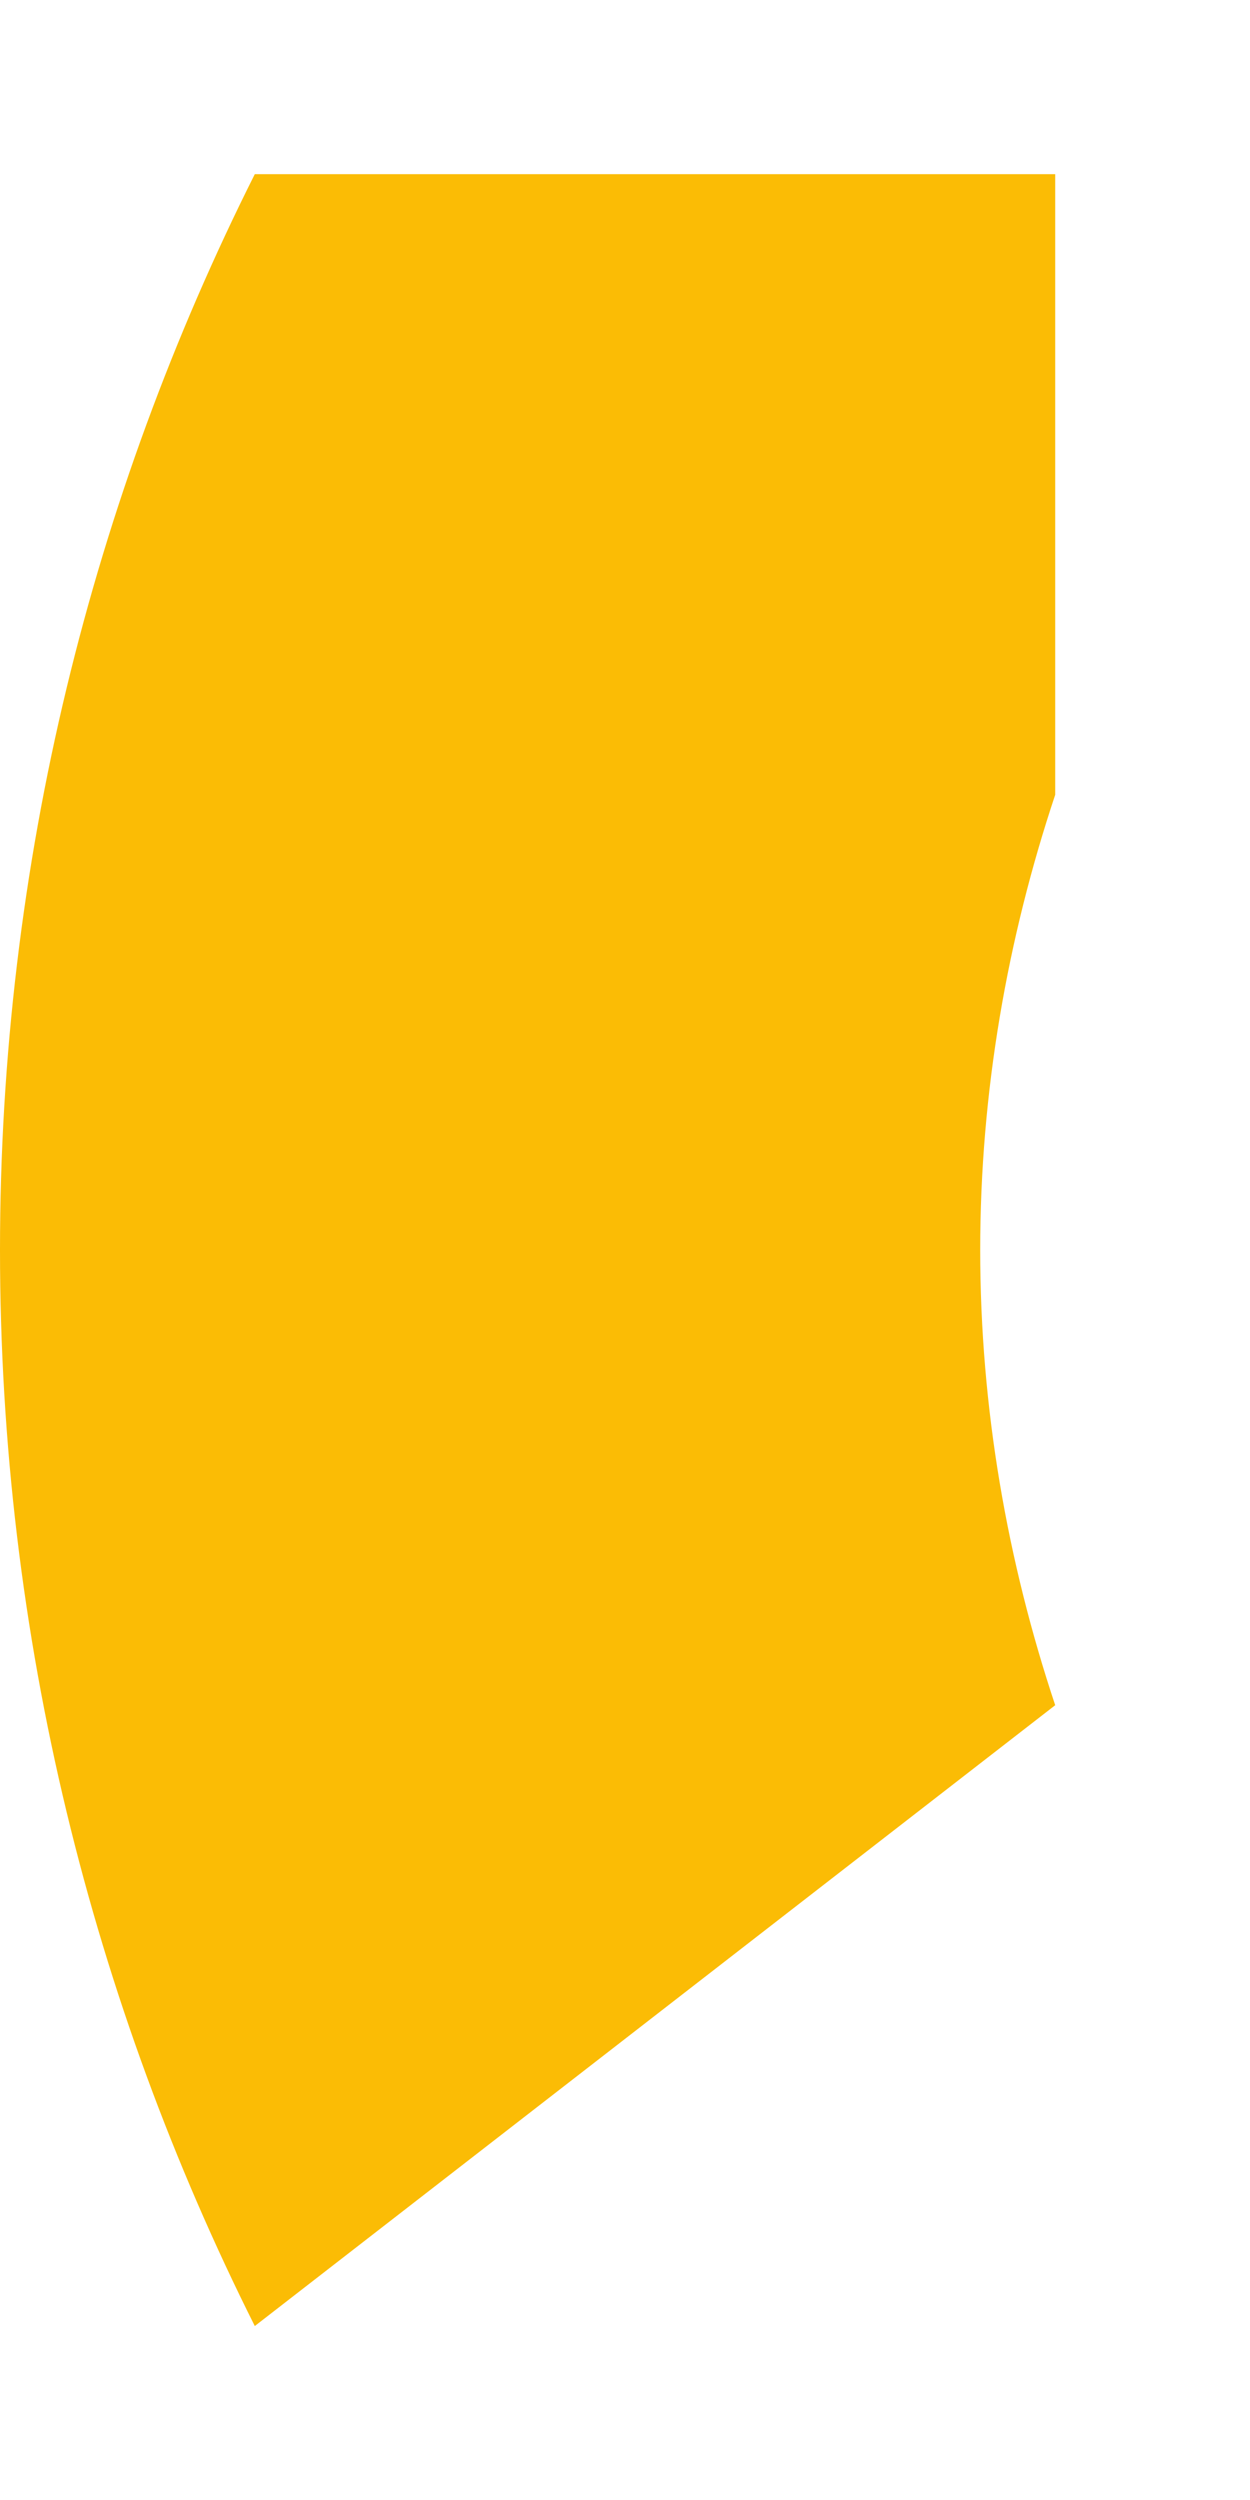 <?xml version="1.0" encoding="UTF-8" standalone="no"?><svg width='6' height='12' viewBox='0 0 6 12' fill='none' xmlns='http://www.w3.org/2000/svg'>
<path fill-rule='evenodd' clip-rule='evenodd' d='M5.065 8.185C4.835 7.495 4.705 6.758 4.705 6C4.705 5.242 4.835 4.505 5.065 3.815V0.836H1.223C0.444 2.388 0 4.144 0 6C0 7.856 0.444 9.612 1.223 11.165L5.065 8.185Z' fill='#FBBC05'/>
</svg>
